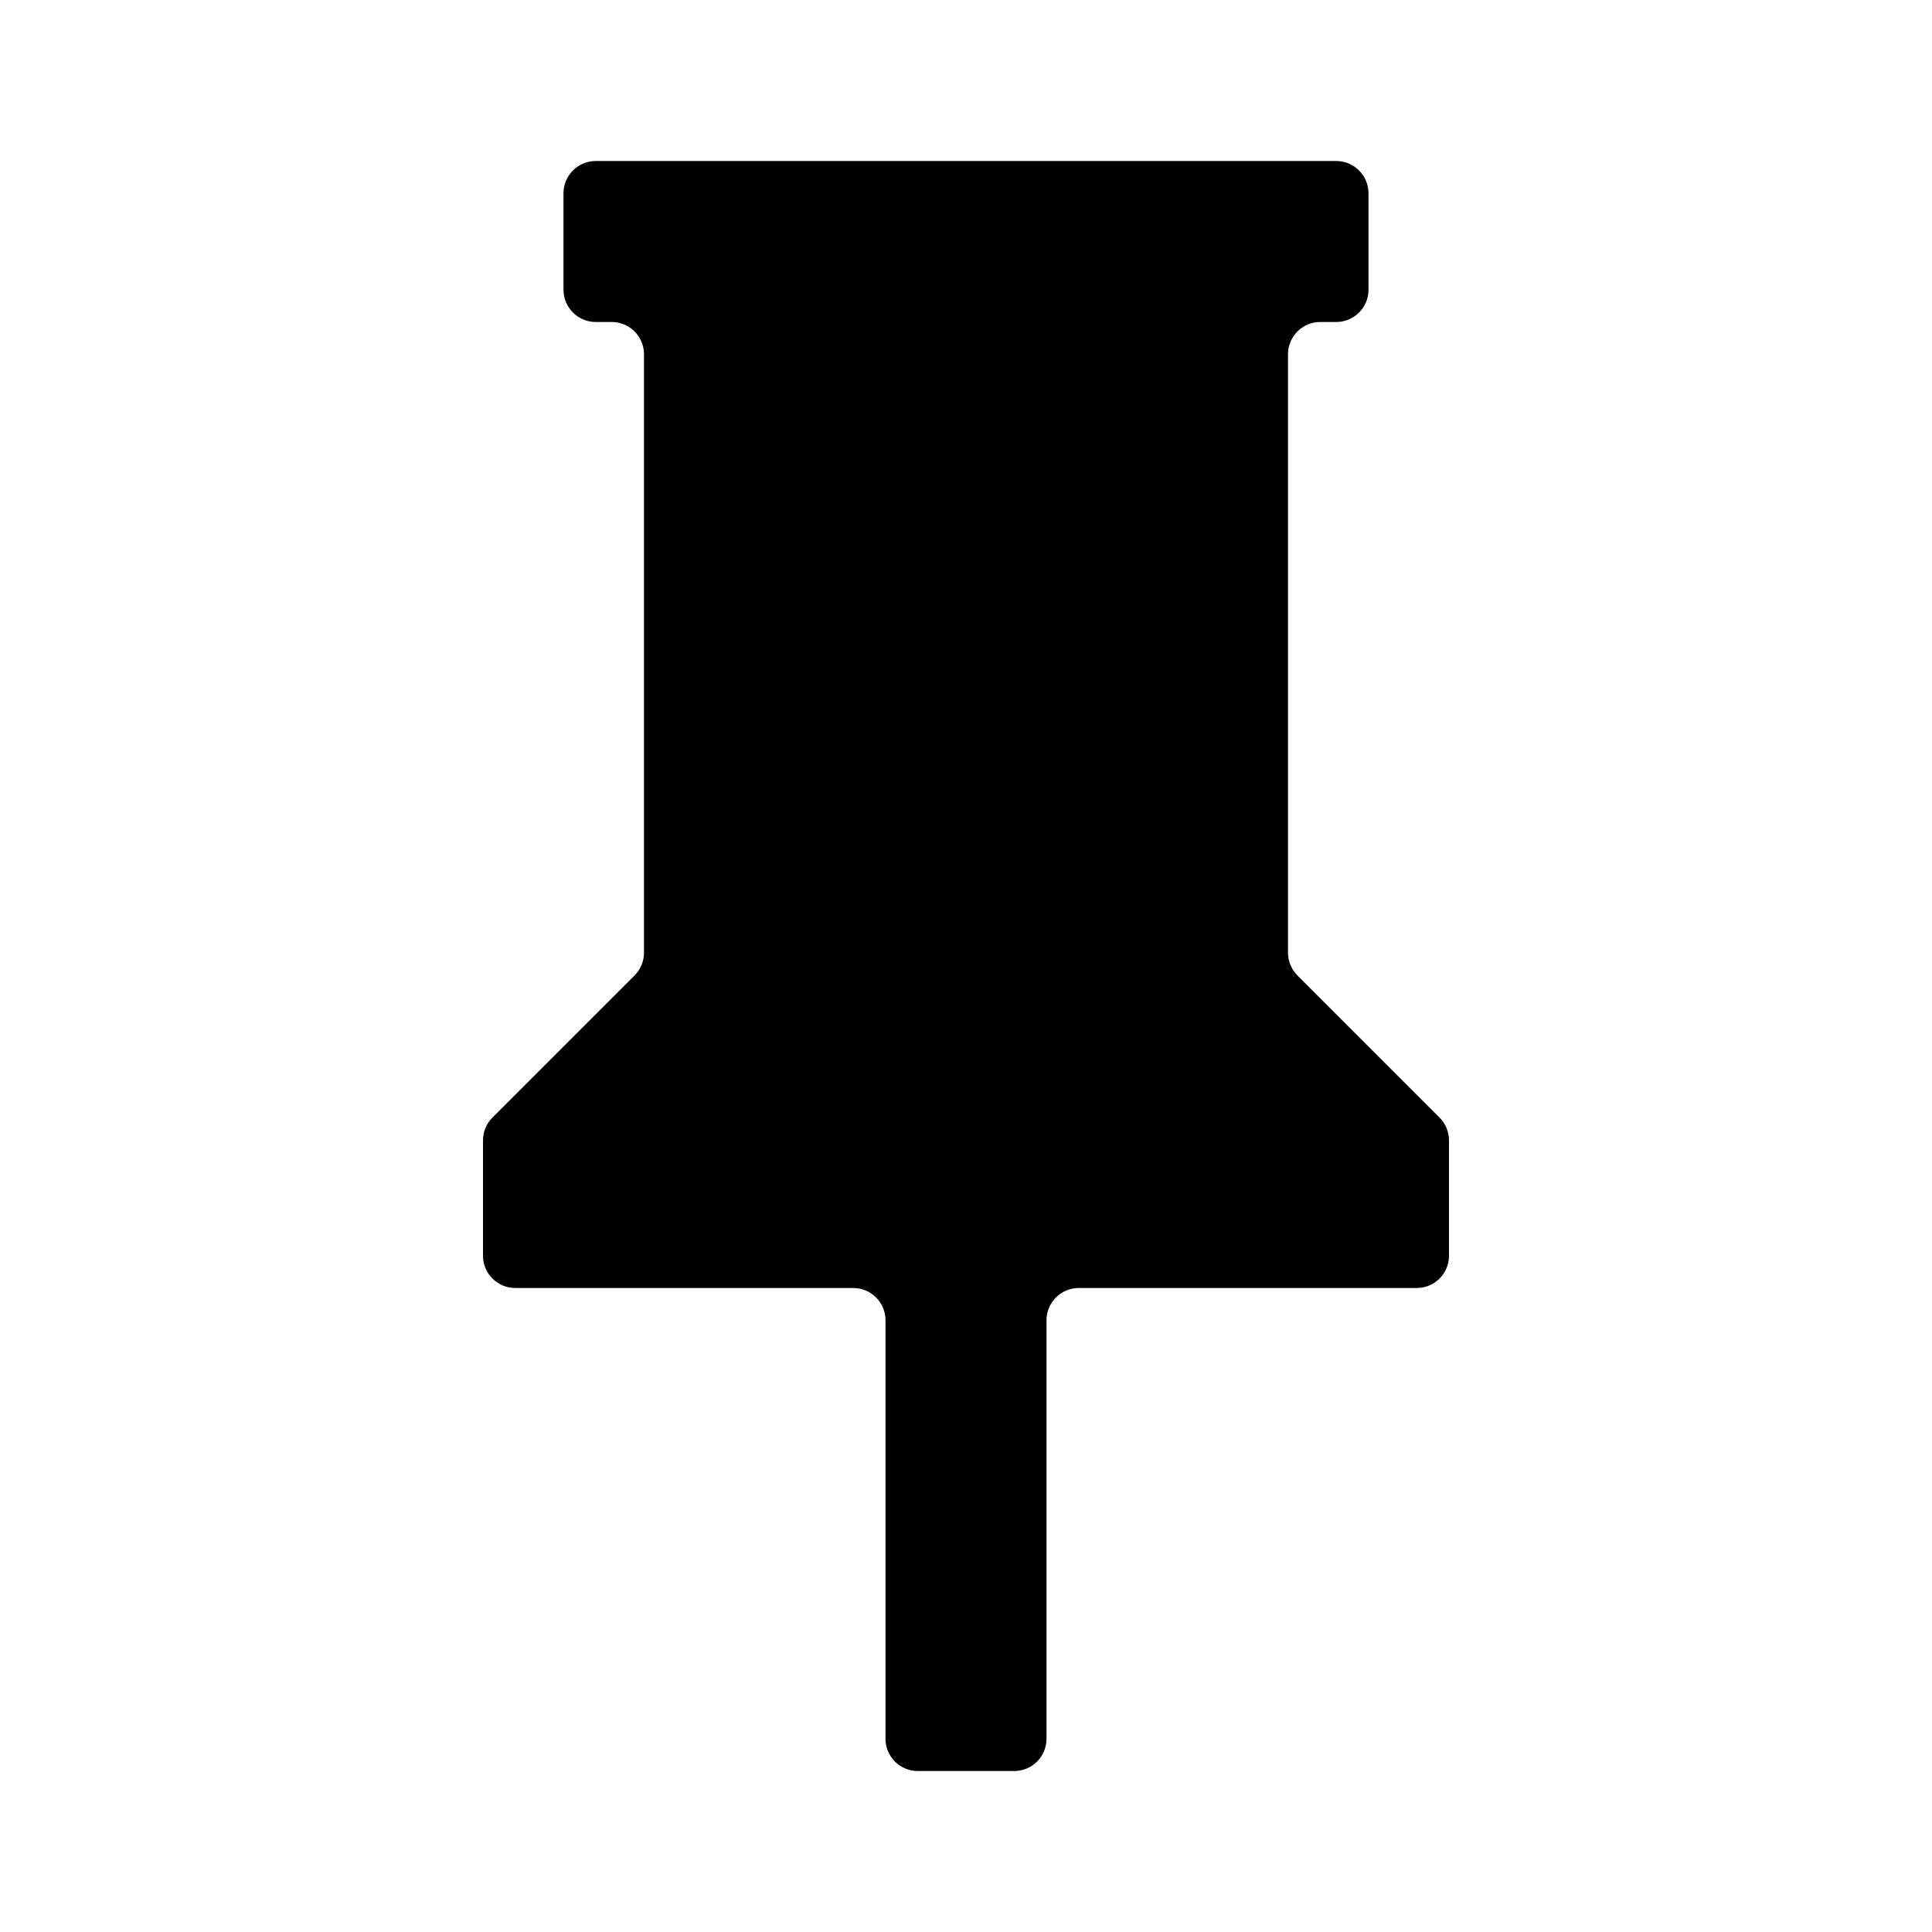 <svg width="12" height="12" viewBox="0 0 12 12" fill="none" xmlns="http://www.w3.org/2000/svg"><path d="M8.059 6.059C8.021 6.021 8 5.97 8 5.917V2.2C8 2.09 8.09 2 8.2 2H8.3C8.41 2 8.5 1.91 8.5 1.8V1.2C8.5 1.09 8.41 1 8.3 1H3.7C3.59 1 3.5 1.09 3.5 1.2V1.8C3.5 1.91 3.59 2 3.7 2H3.8C3.91 2 4 2.09 4 2.2V5.917C4 5.97 3.979 6.021 3.941 6.059L3.059 6.941C3.021 6.979 3 7.03 3 7.083V7.8C3 7.91 3.09 8 3.2 8H5.3C5.41 8 5.5 8.09 5.5 8.2V10.8C5.5 10.911 5.59 11 5.7 11H6.3C6.41 11 6.5 10.911 6.5 10.8V8.2C6.5 8.09 6.59 8 6.7 8H8.8C8.91 8 9 7.91 9 7.8V7.083C9 7.03 8.979 6.979 8.941 6.941L8.059 6.059Z" fill="currentColor"/></svg>
